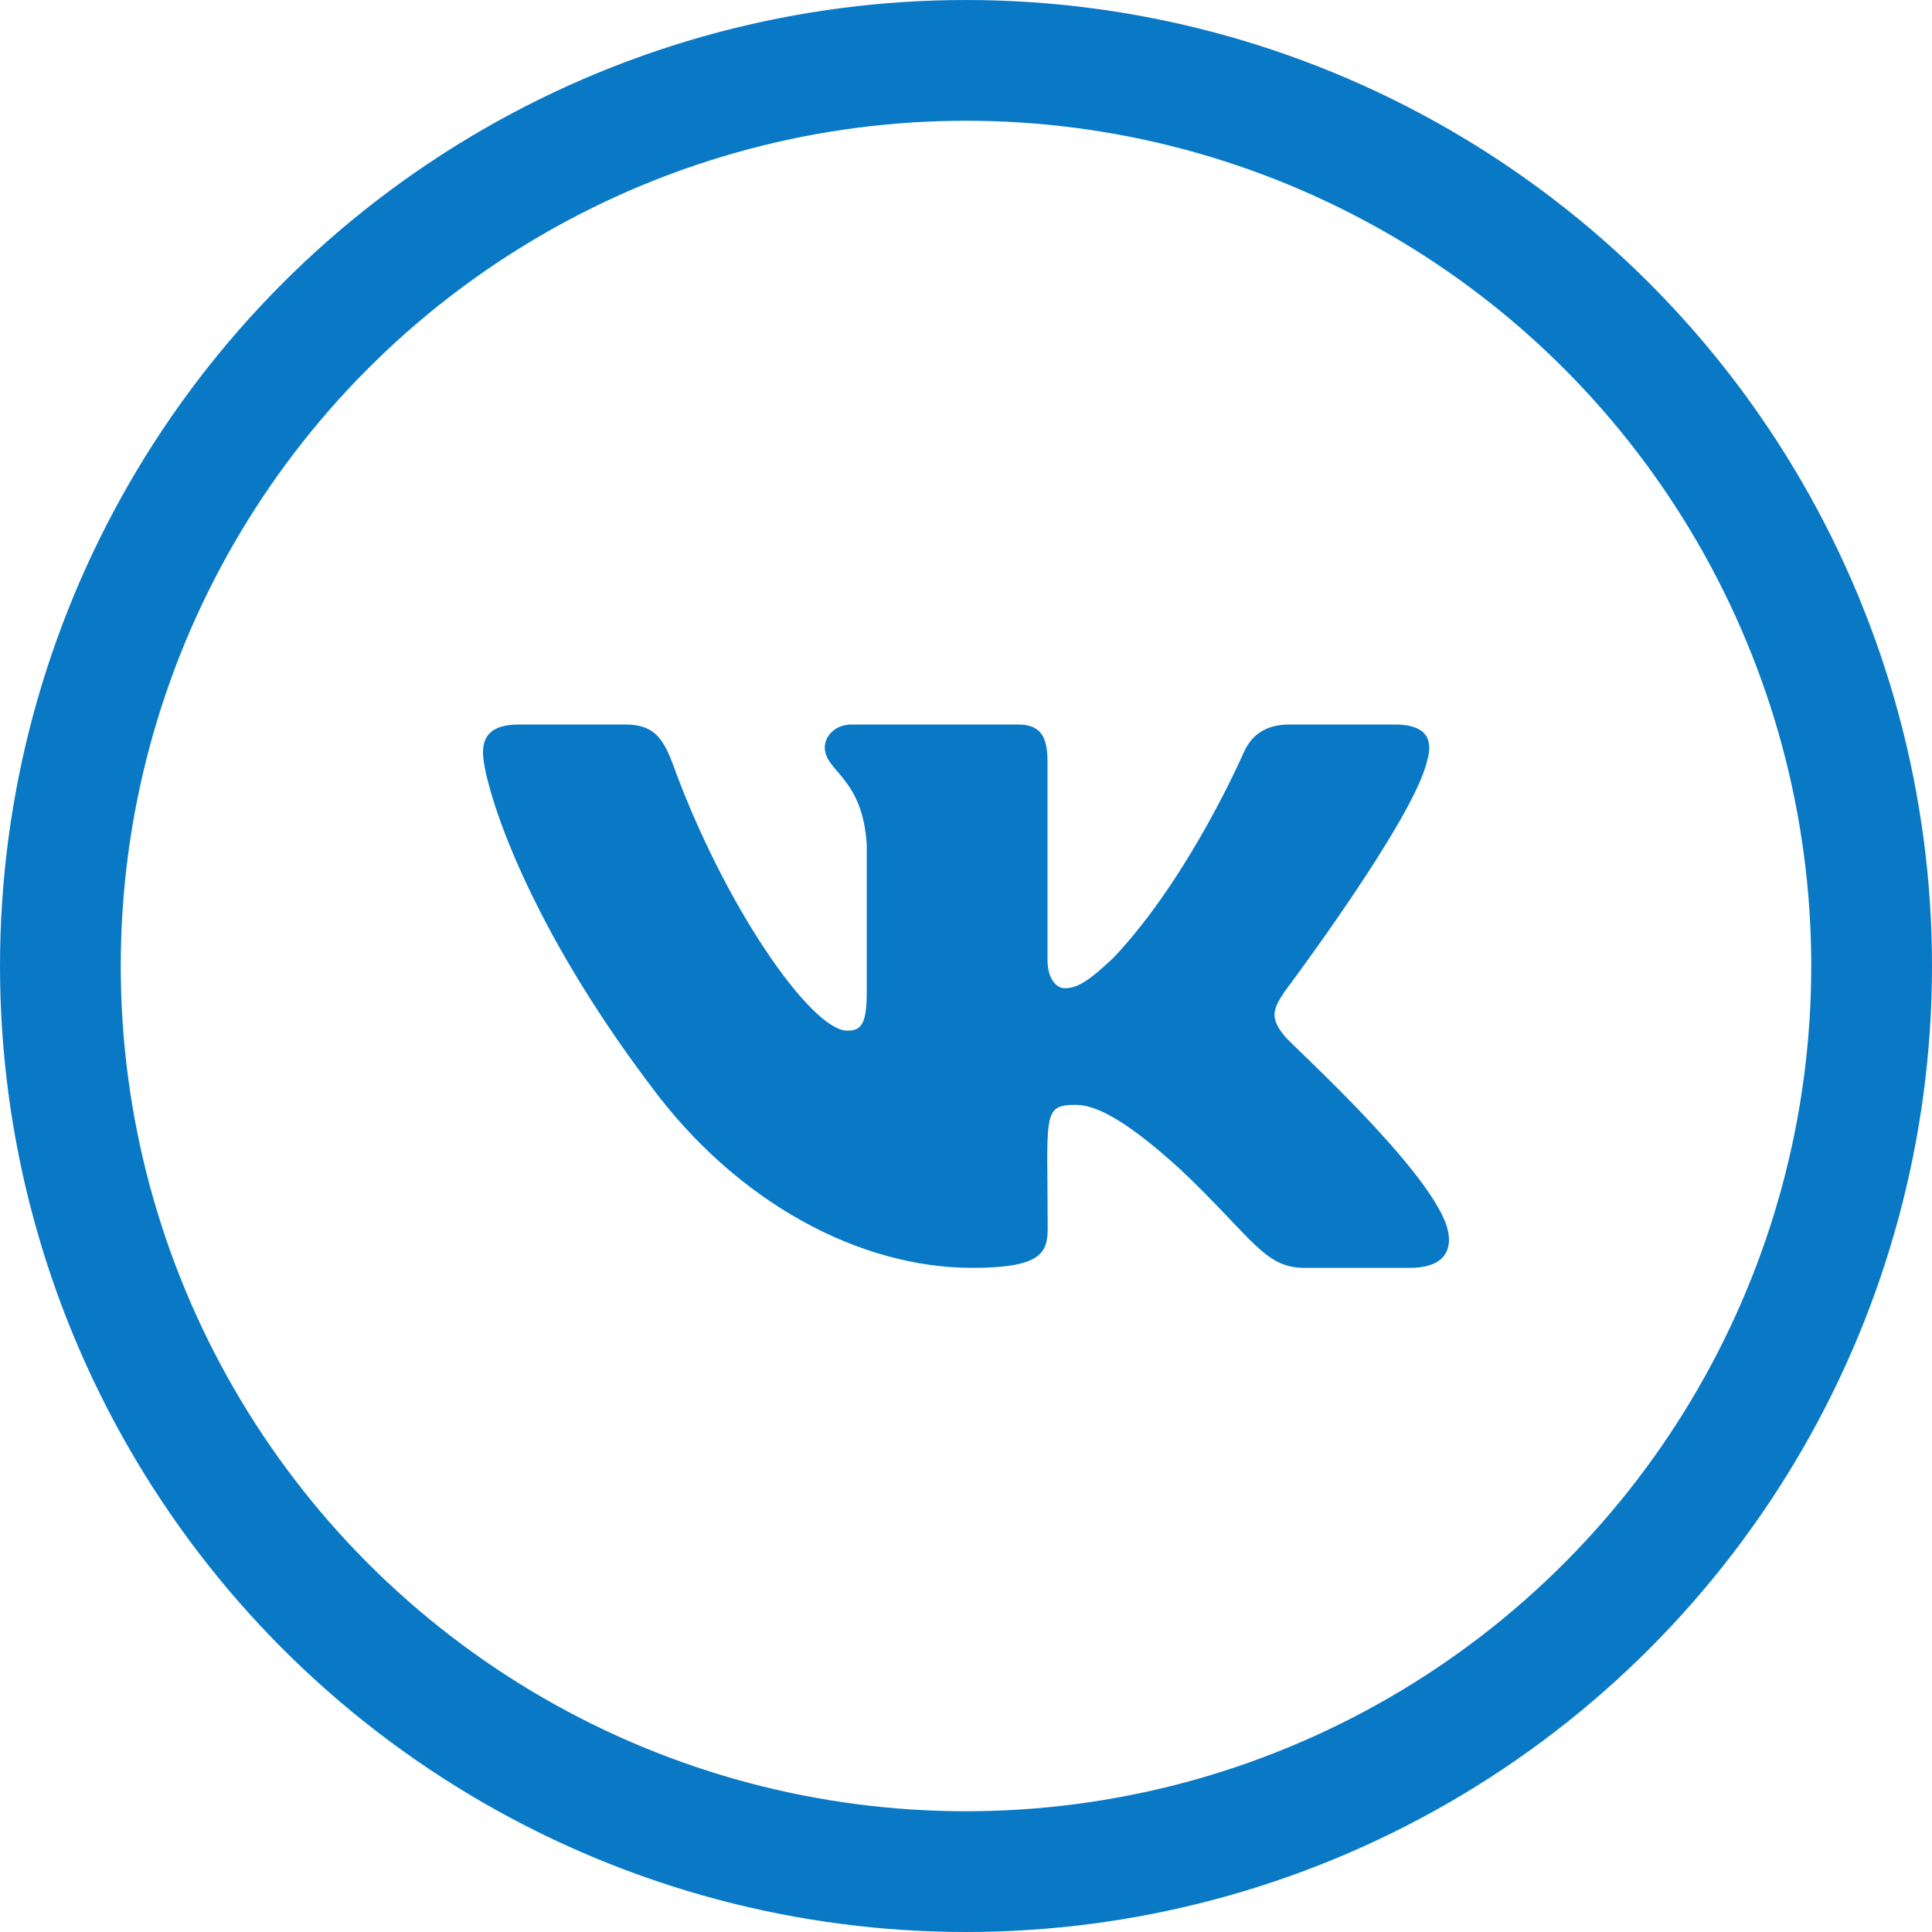 <svg width="32" height="32" fill="none" xmlns="http://www.w3.org/2000/svg"><circle cx="16" cy="16" r="15" stroke="#0979C6" stroke-width="2"/><path d="M23.635 12.61c.11-.351 0-.61-.528-.61h-1.75c-.445 0-.65.222-.76.47 0 0-.891 2.056-2.15 3.389-.408.385-.595.509-.817.509-.11 0-.28-.124-.28-.475V12.61c0-.422-.124-.61-.493-.61h-2.75c-.28 0-.446.197-.446.38 0 .4.63.492.695 1.617v2.441c0 .535-.1.633-.323.633-.595 0-2.038-2.064-2.893-4.427-.173-.458-.342-.644-.79-.644H8.6c-.499 0-.6.222-.6.47 0 .438.594 2.618 2.765 5.498C12.212 19.934 14.25 21 16.103 21c1.114 0 1.25-.236 1.25-.644 0-1.879-.1-2.056.458-2.056.258 0 .704.124 1.743 1.072C20.742 20.497 20.938 21 21.604 21h1.75c.498 0 .75-.236.605-.703-.333-.982-2.581-3.001-2.682-3.136-.258-.315-.184-.456 0-.737.003-.003 2.139-2.849 2.358-3.814z" fill="#0979C6"/></svg>